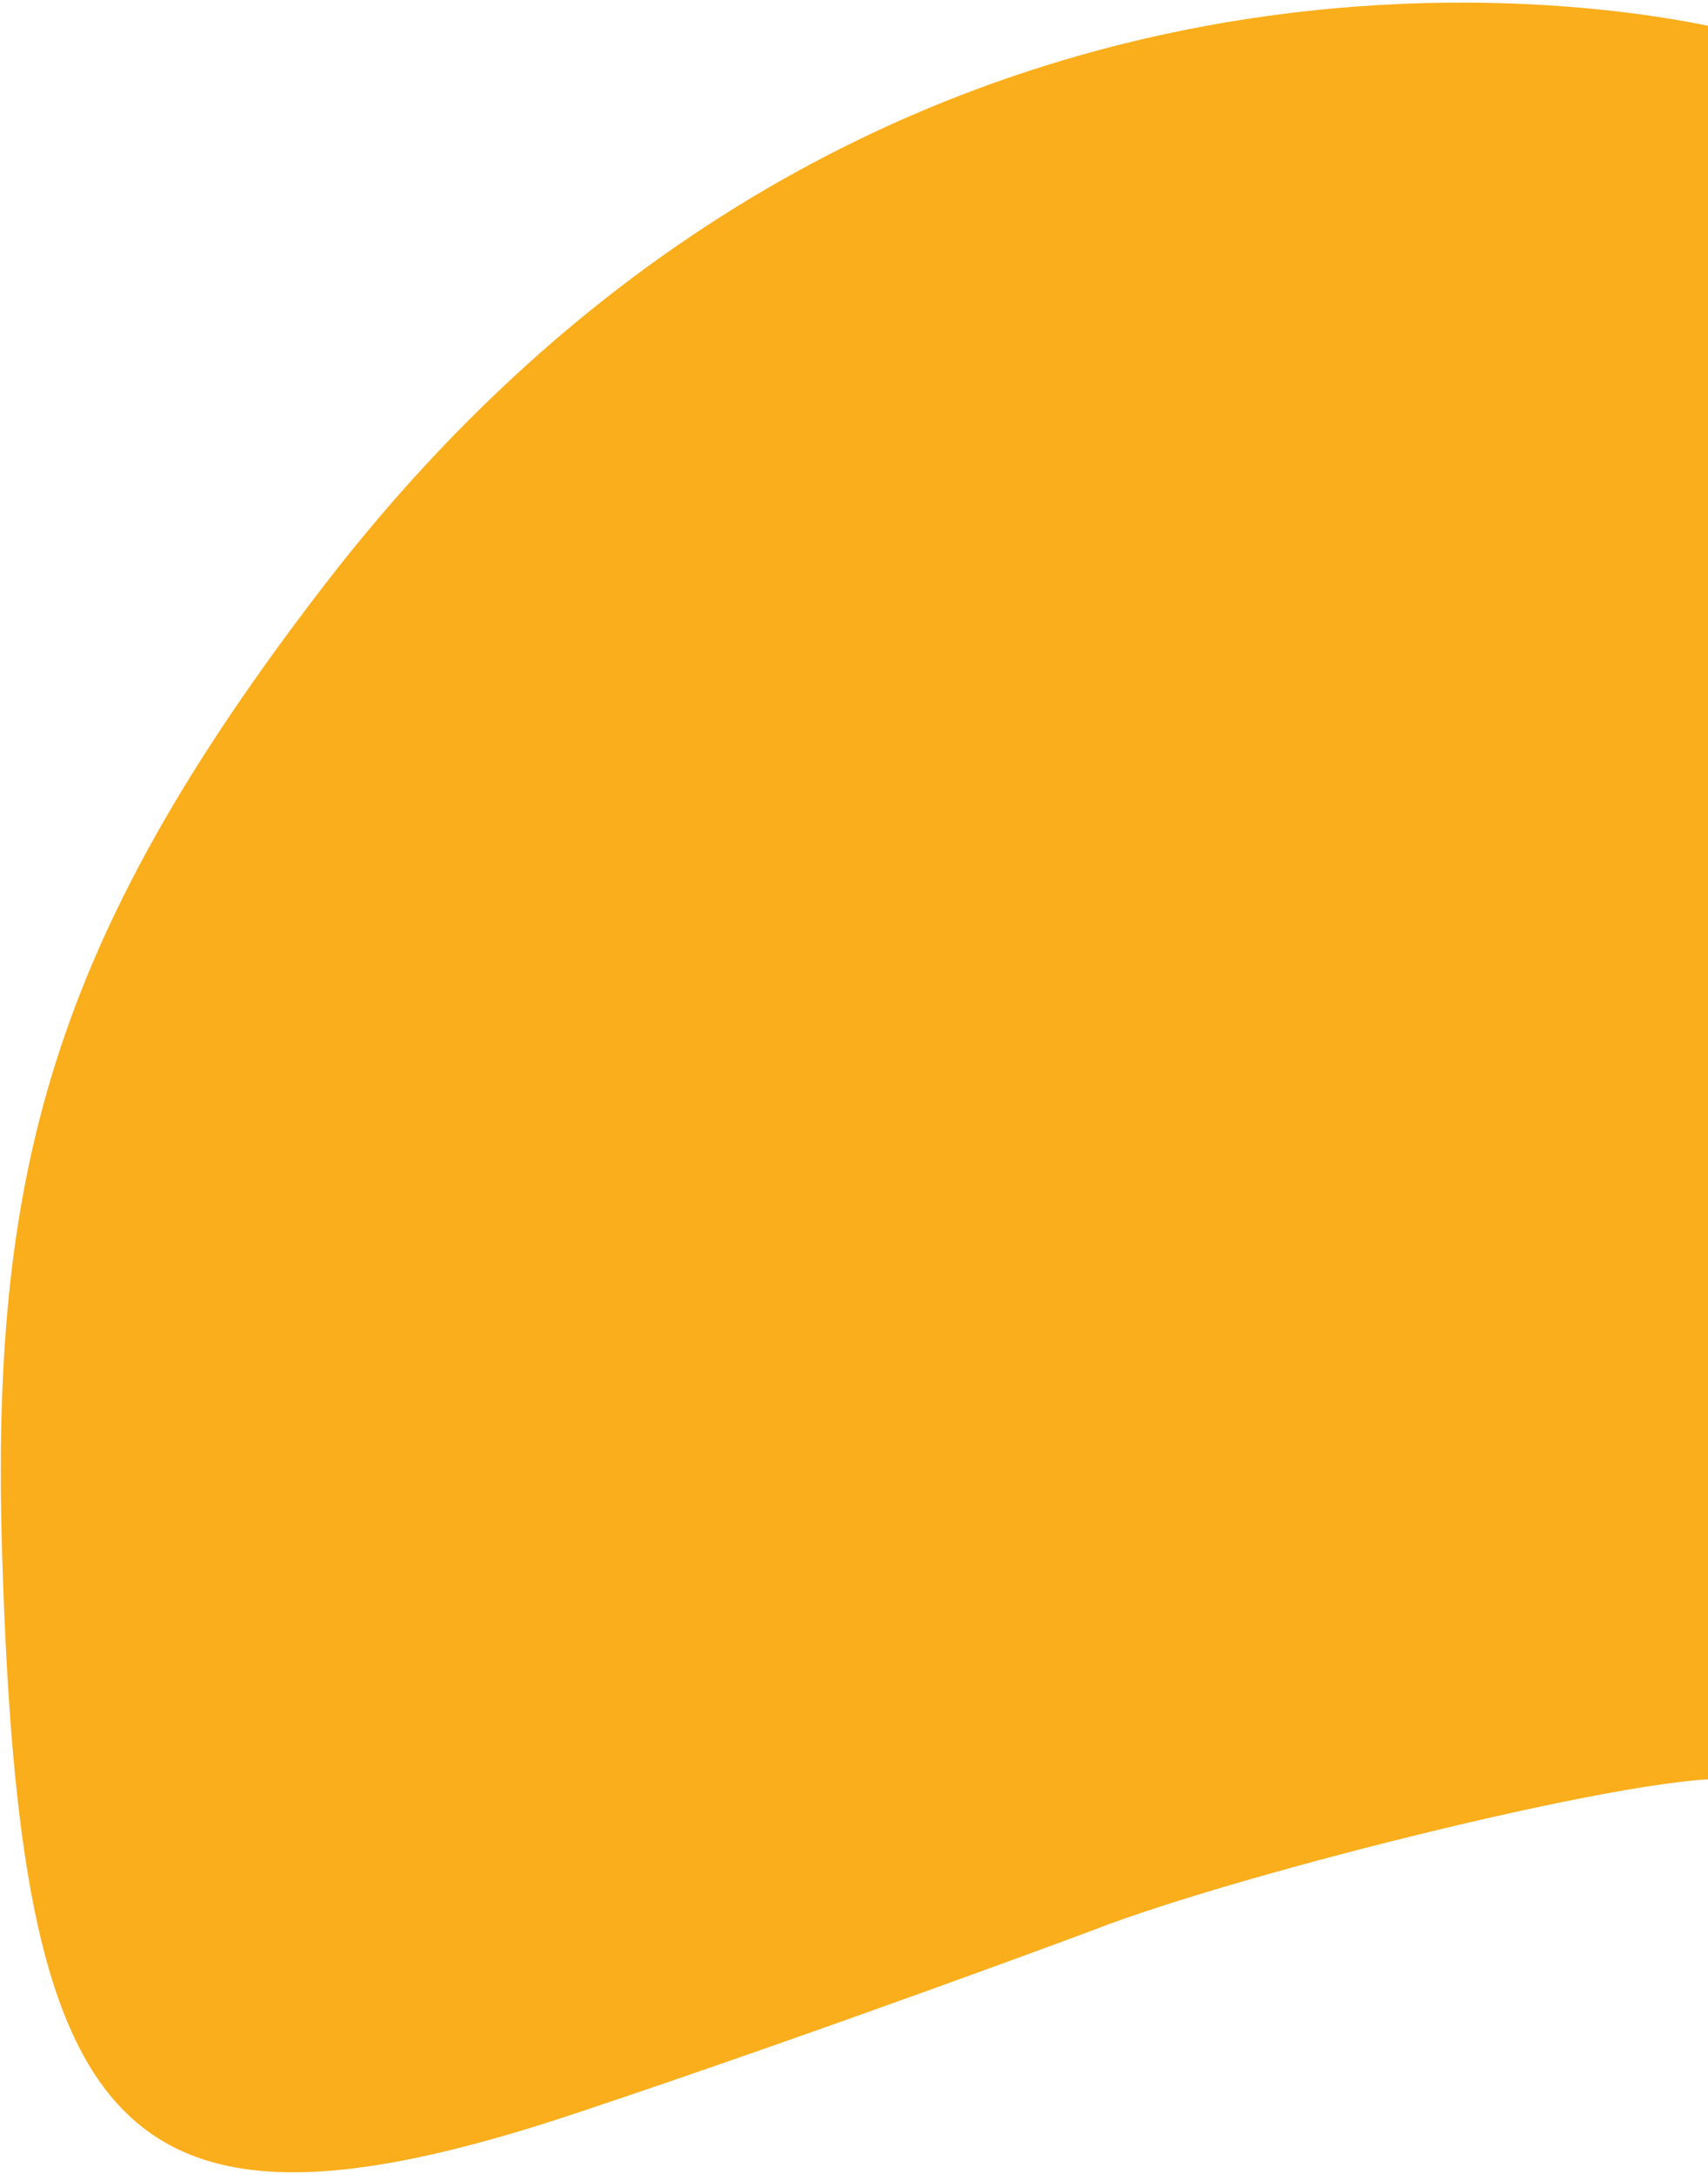 <svg xmlns="http://www.w3.org/2000/svg" width="646" height="822" viewBox="0 0 646 822" fill="none">
  <path d="M655.851 11.999C655.851 11.999 348.267 -71.436 122.851 221C18.668 356.158 -3.649 445.01 0.851 589C7.598 804.959 41.771 857.707 217.851 799C312.322 767.5 412.851 729.999 412.851 729.999C468.851 707.999 629.859 668.08 656.851 673C683.843 677.92 711.334 13.499 655.851 11.999Z" fill="#FAAE1B"/>
</svg>